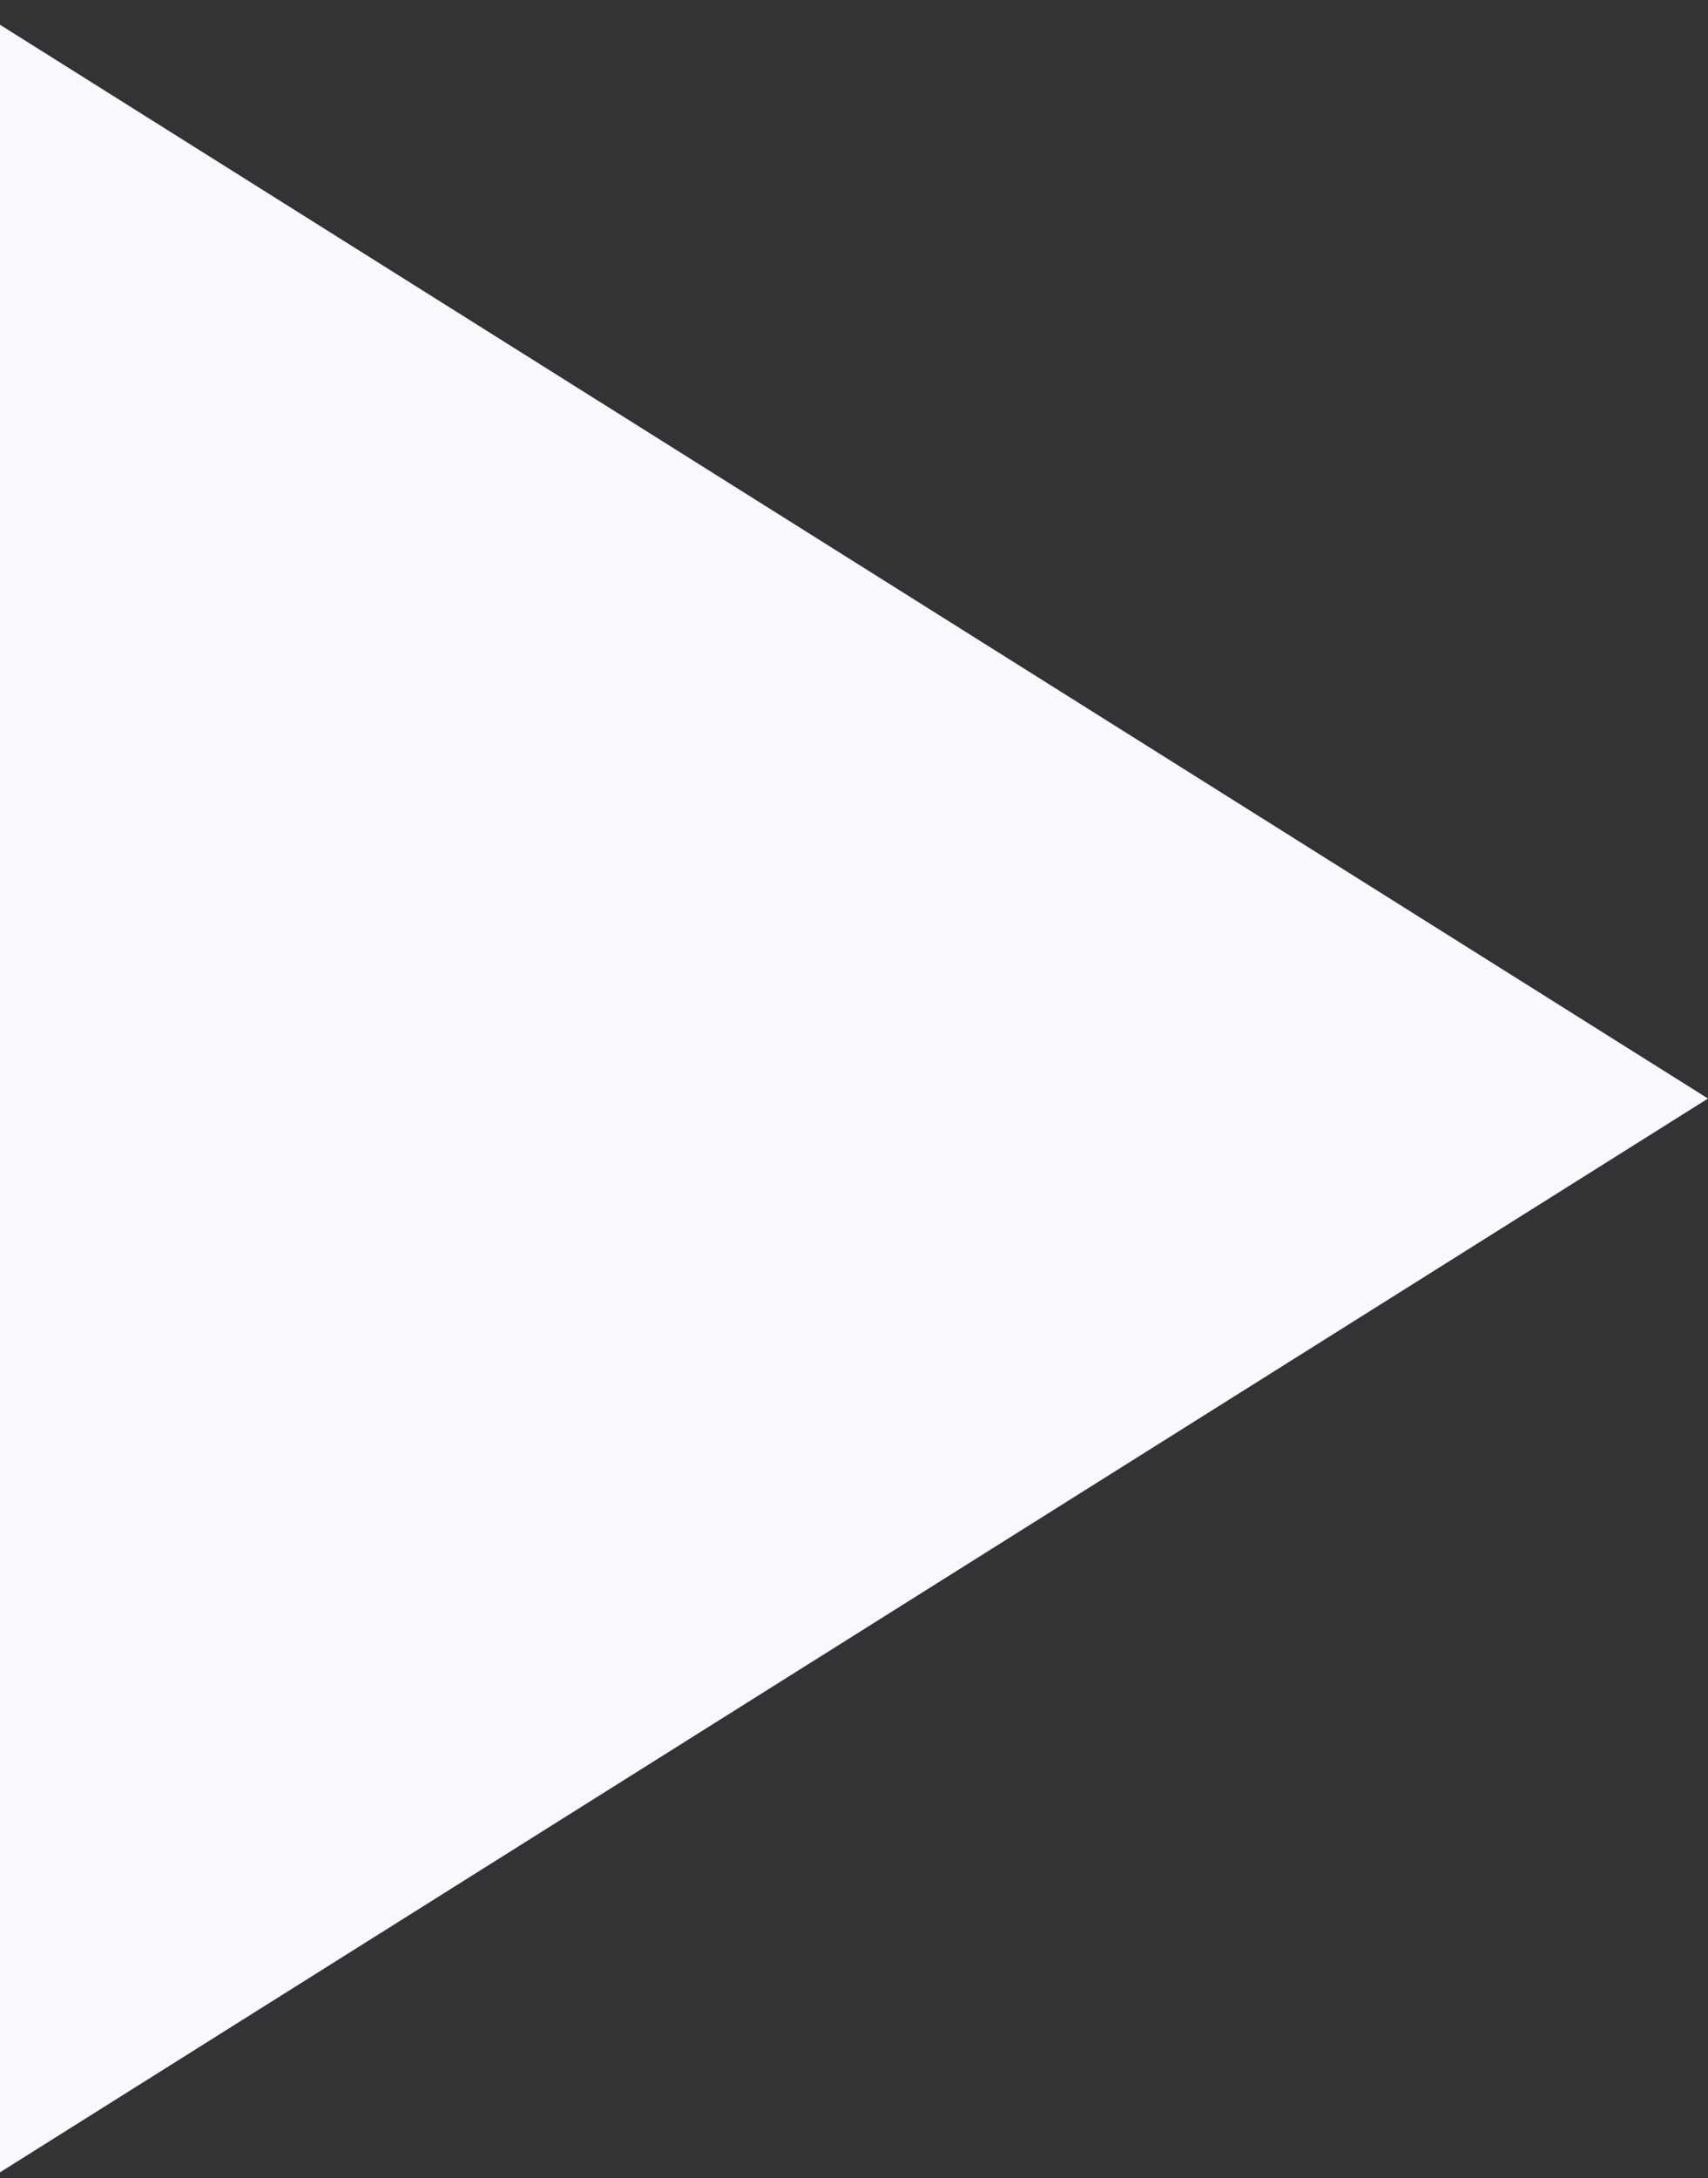 <svg width="51" height="65" viewBox="0 0 51 65" fill="none" xmlns="http://www.w3.org/2000/svg">
<rect x="0" y="0" width="51" height="65" fill="#333333" stroke="none"/>
<path d="M51 32.782L0 64.825L0 0.739L51 32.782Z" fill="#F9F8FD"/>
</svg>
